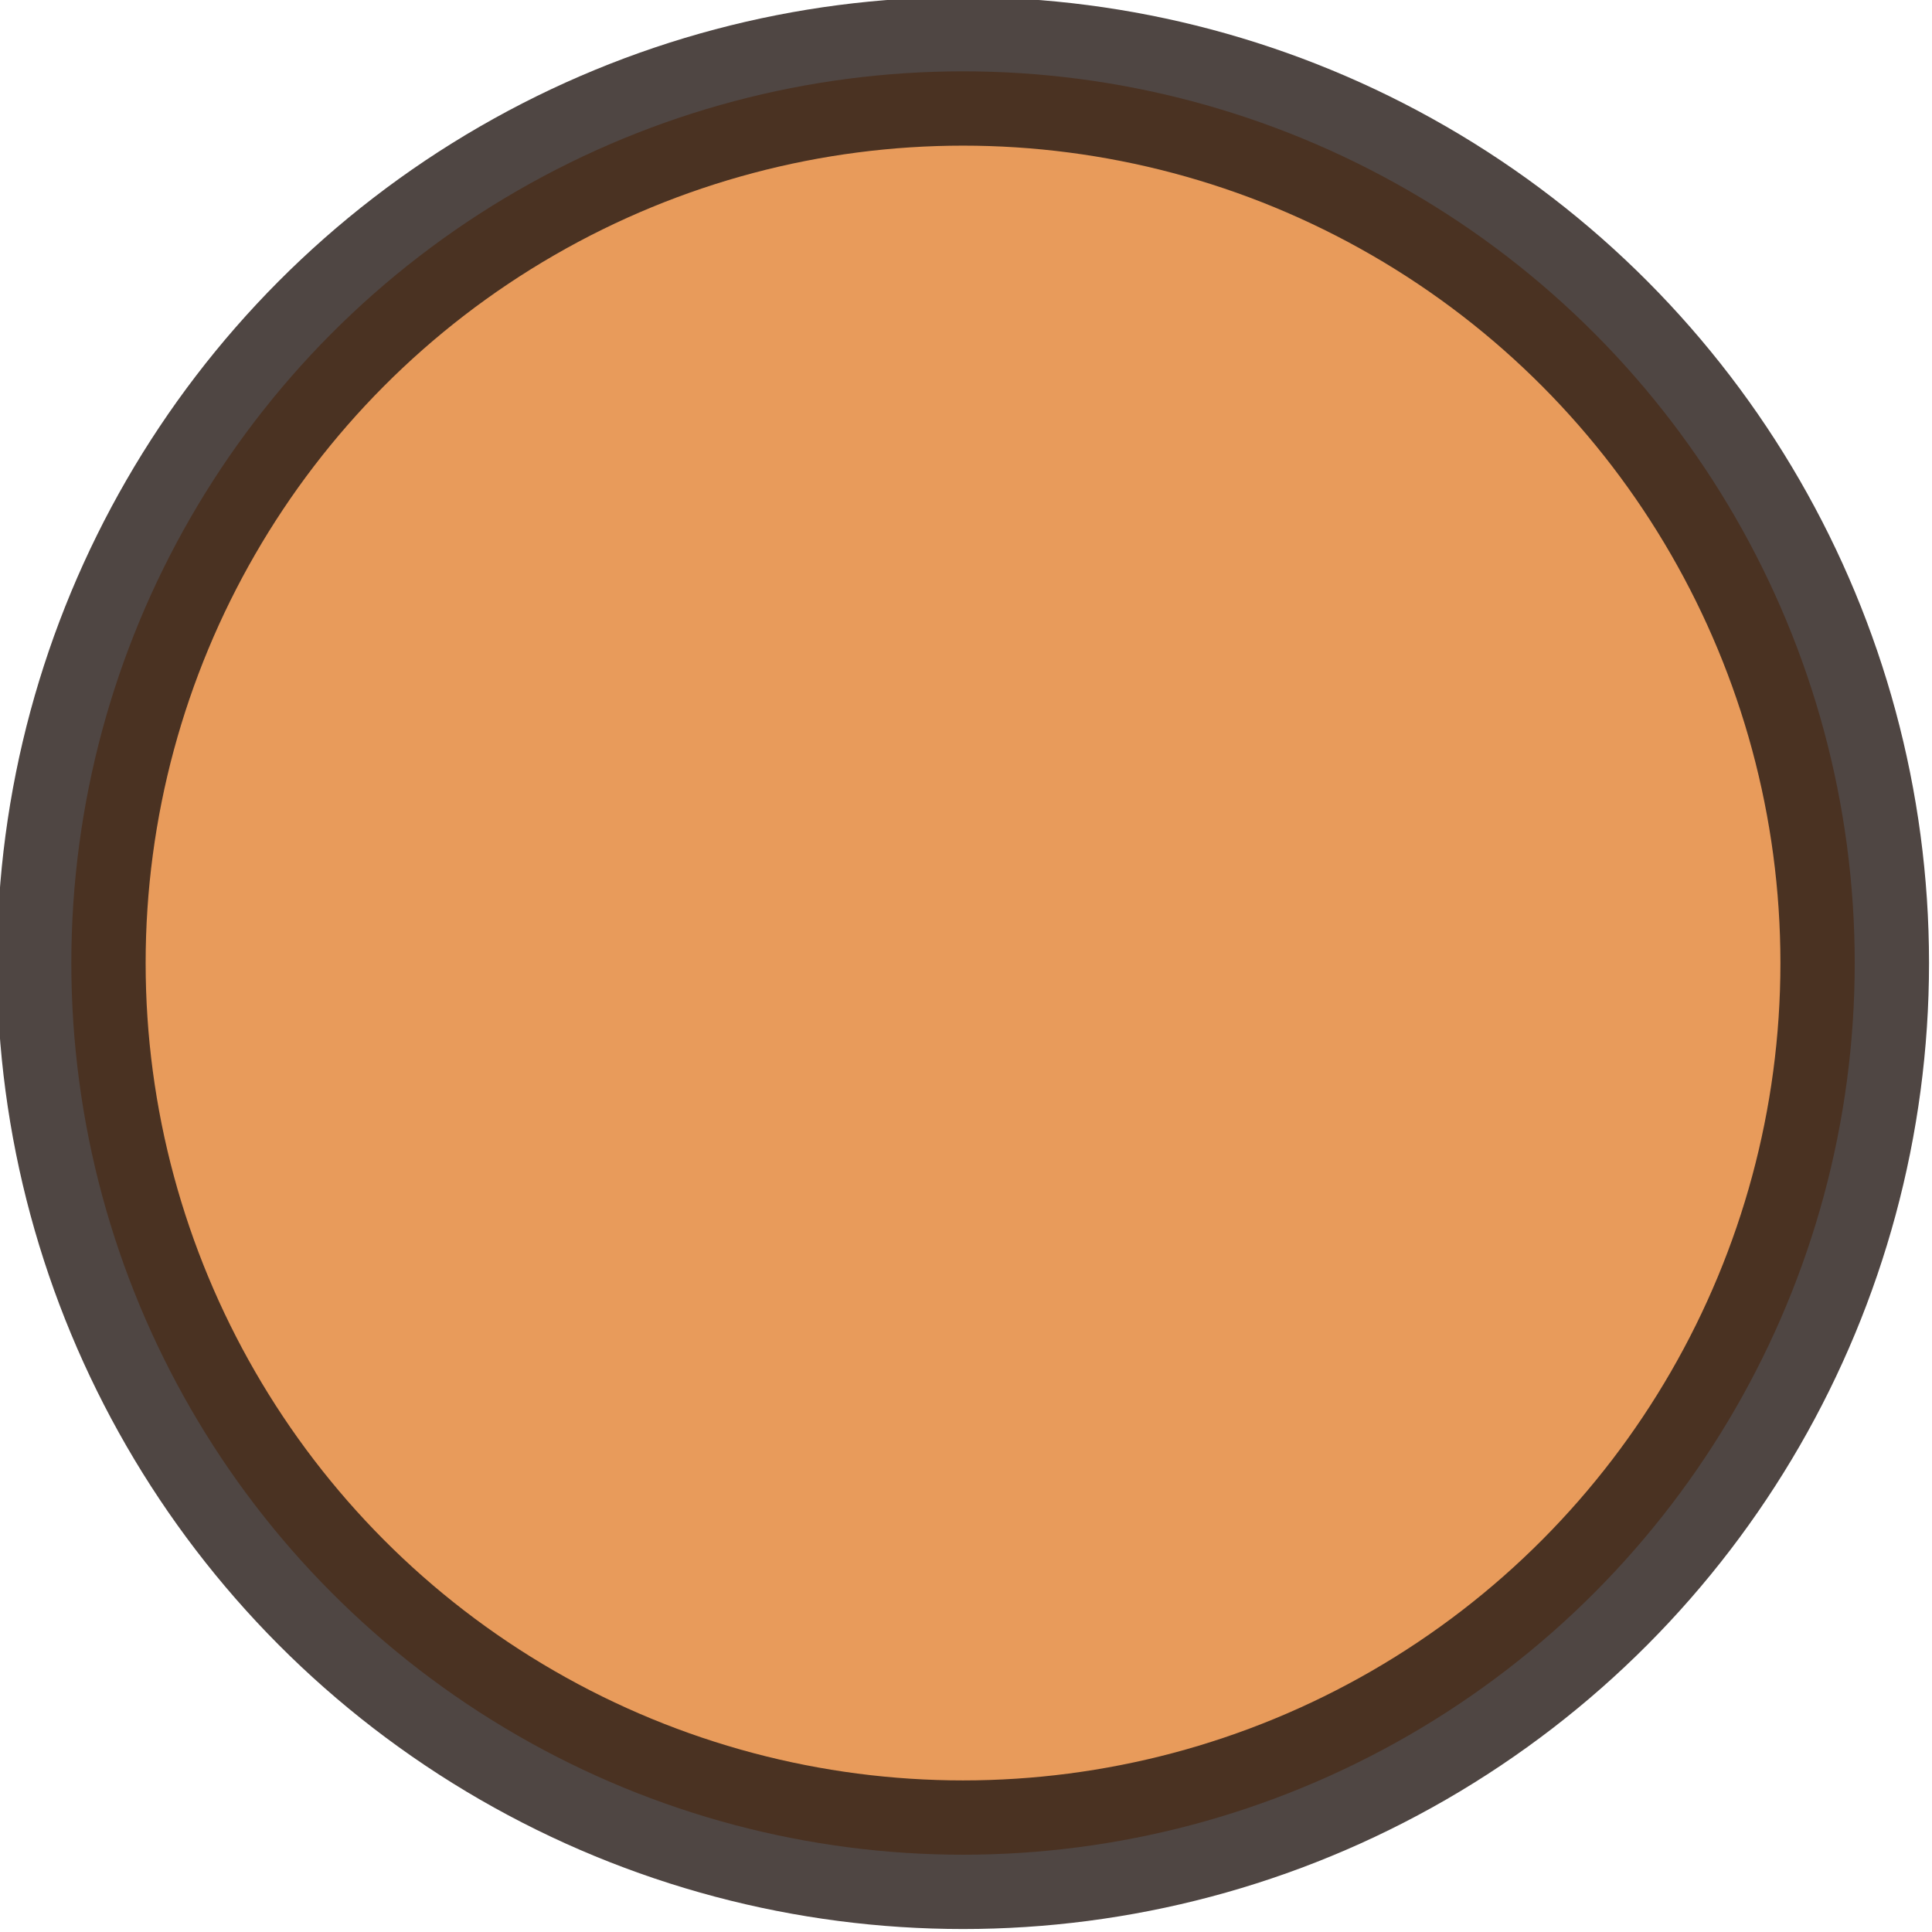 <?xml version="1.0" encoding="UTF-8"?><svg id="_圖層_2" xmlns="http://www.w3.org/2000/svg" viewBox="0 0 3.25 3.25"><defs><style>.cls-1{fill:#e28232;opacity:.8;stroke:#231815;stroke-miterlimit:10;stroke-width:.25px;}</style></defs><g id="_圖層_1-2"><circle class="cls-1" cx="1.62" cy="1.62" r="1.5"/></g></svg>